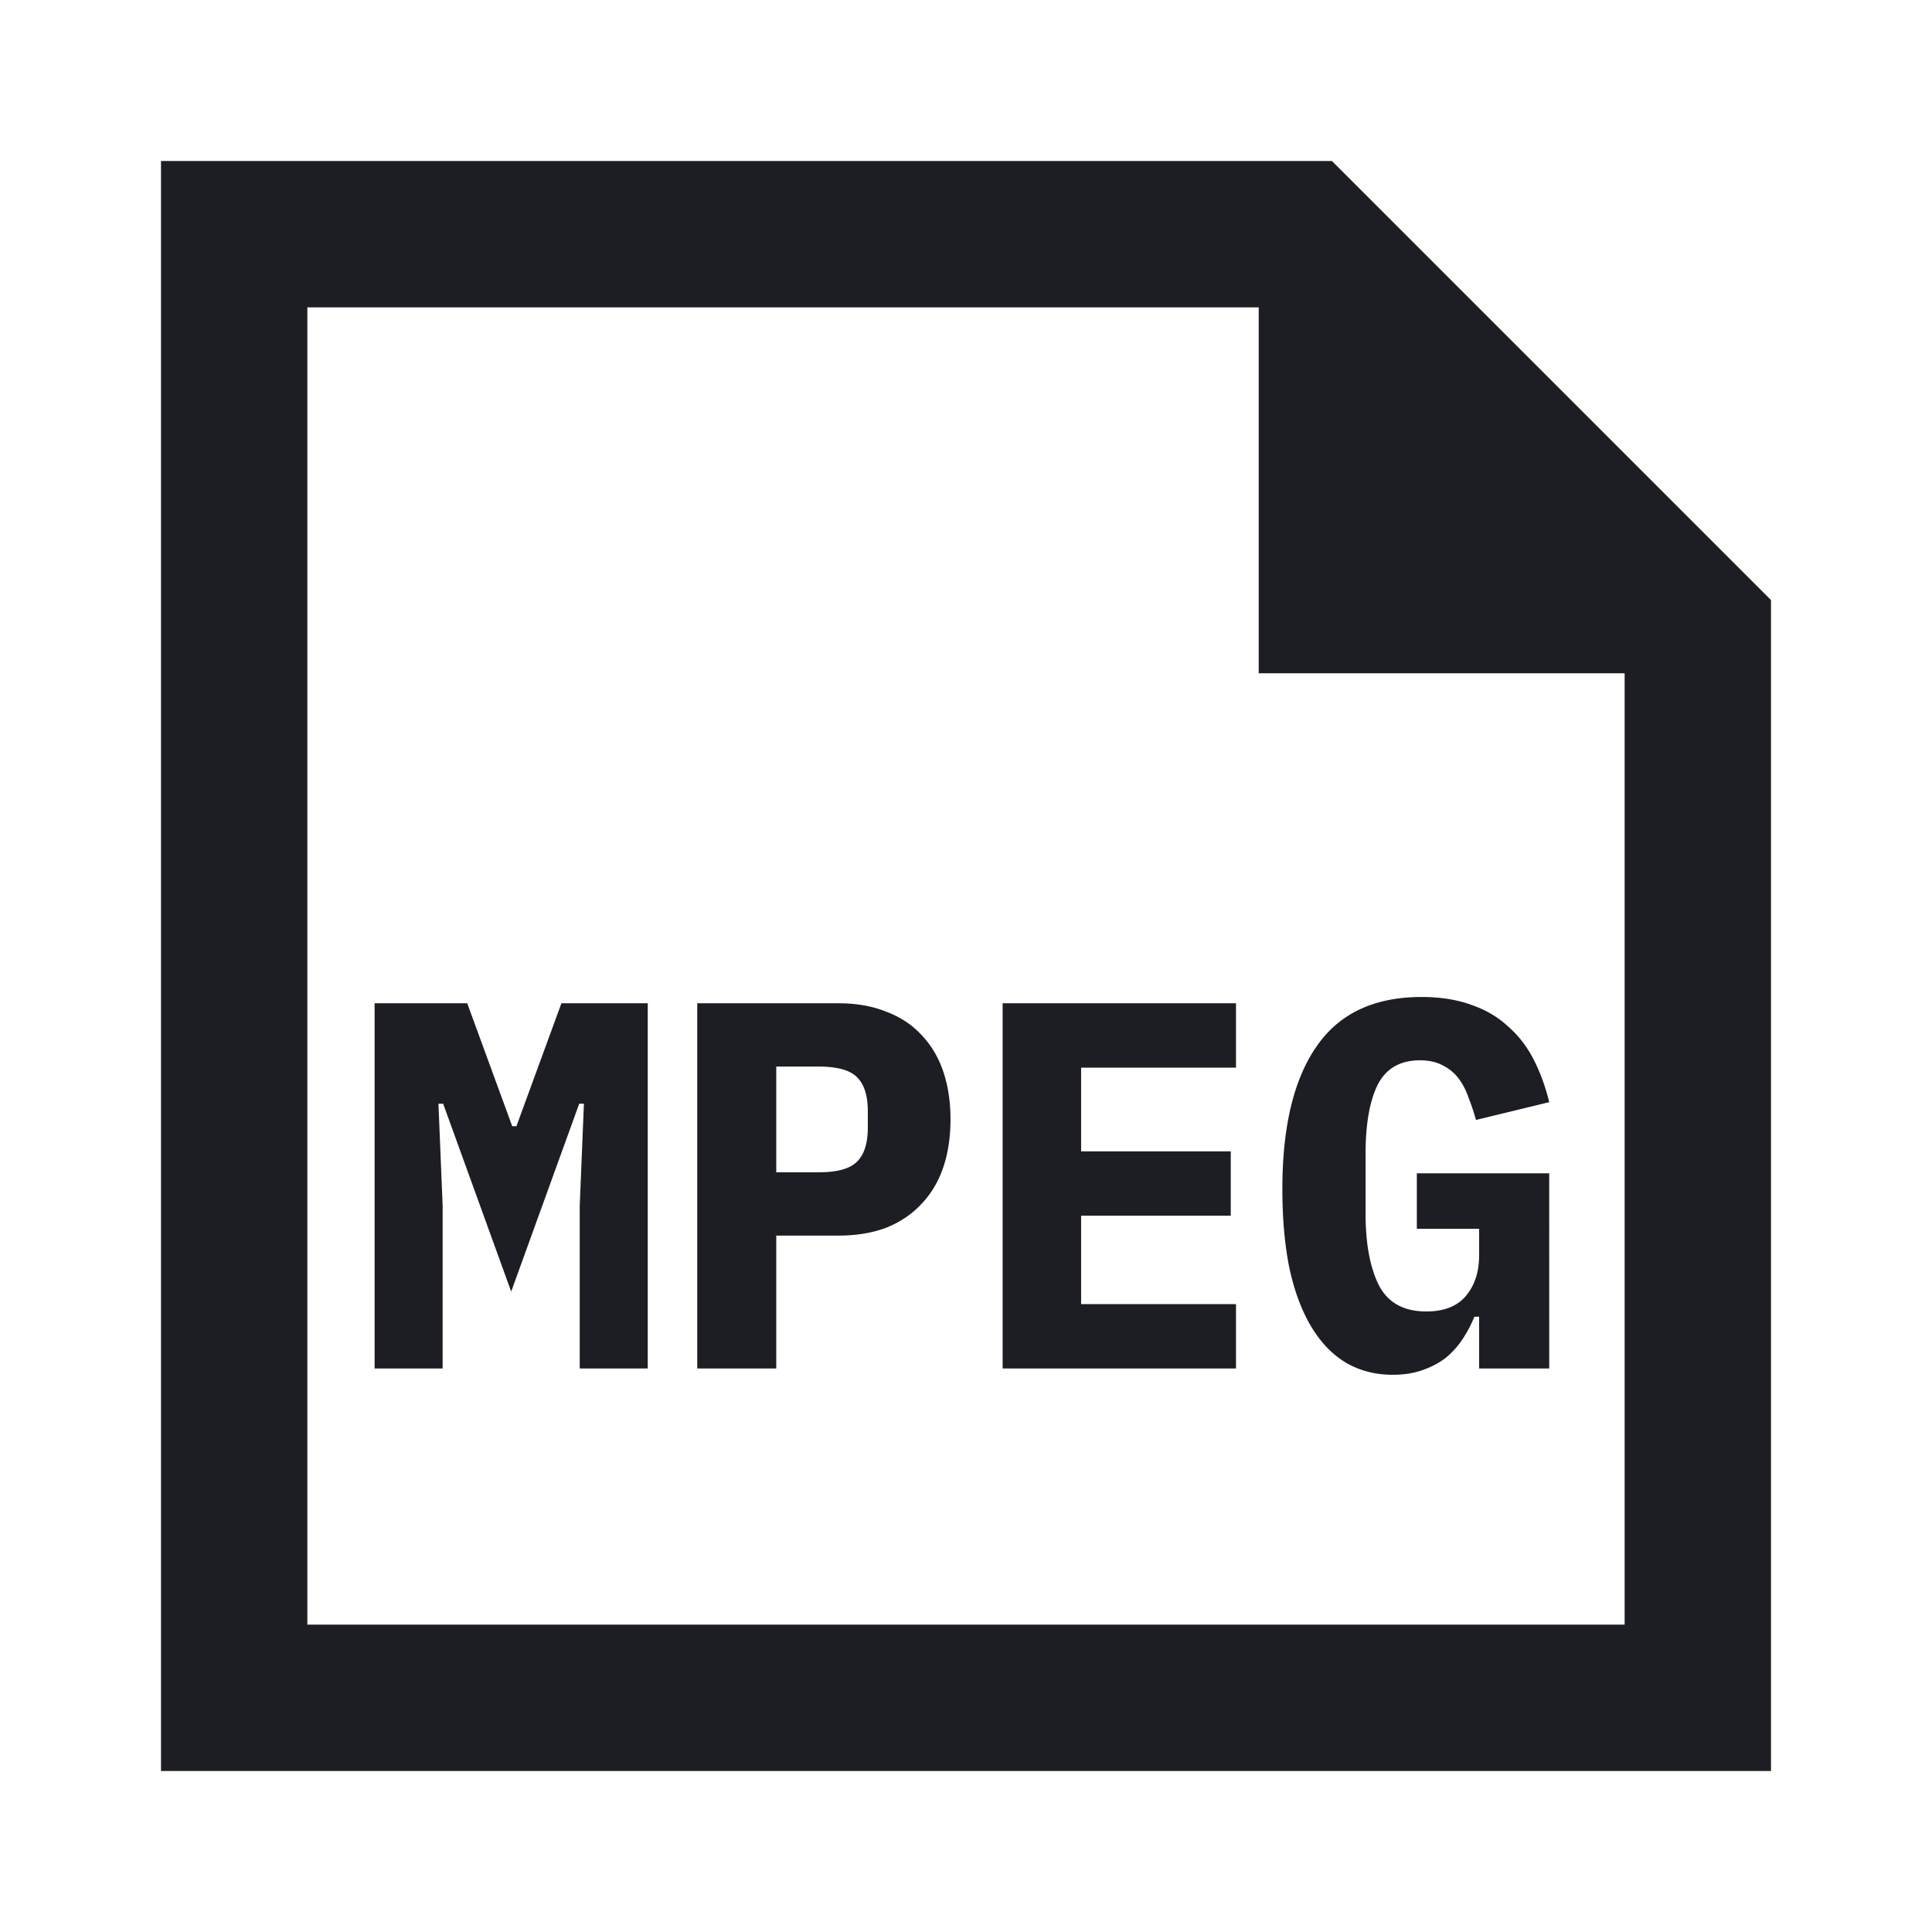 <svg xmlns="http://www.w3.org/2000/svg" width="1200" height="1200" fill="none"><path fill="#1D1E23" fill-rule="evenodd" d="M100 1100h1000V372.728L827.275 100H100zm681.82-681.818h227.27v590.908H190.909V190.909H781.82z"/><path fill="#1D1E23" d="m360.079 748.925 2.6-63.375h-2.925l-42.25 116.675-42.25-116.675h-2.925l2.6 63.375V850h-42.25V623.15h57.525l27.95 76.375h2.6l27.95-76.375h53.625V850h-42.25zM433.077 850V623.15h87.748q16.576.001 29.575 5.2c8.67 3.25 15.925 8.015 21.775 14.3 6.07 6.285 10.62 13.865 13.65 22.75q4.551 13.326 4.55 29.9.001 16.574-4.55 29.9c-3.03 8.885-7.58 16.465-13.65 22.75-5.85 6.285-13.105 11.16-21.775 14.625q-12.999 4.875-29.575 4.875h-38.673V850zm49.075-121.875h26.323q17.229.001 23.725-6.5 6.825-6.503 6.825-21.45v-9.75q0-14.947-6.825-21.45-6.496-6.501-23.725-6.5h-26.323zM622.75 850V623.15H767.7v39.975h-96.2v52h92.95V755.1H671.5v54.925h96.2V850zM918.7 817.825h-2.925a82 82 0 0 1-7.15 13.65q-4.229 6.503-10.4 11.7-6.18 4.875-14.625 7.8-8.13 2.925-18.525 2.925-16.576 0-29.575-7.8-12.675-7.801-21.45-22.75c-5.85-9.965-10.295-22.1-13.325-36.4-2.82-14.3-4.225-30.44-4.225-48.425 0-38.565 7.04-68.035 21.125-88.4q21.12-30.876 65.325-30.875 17.549 0 30.875 4.875 13.321 4.551 22.75 13.325c6.5 5.635 11.805 12.46 15.925 20.475q6.173 12.024 9.75 26.65l-45.5 11.05a127 127 0 0 0-4.55-13.65c-1.52-4.55-3.575-8.56-6.175-12.025q-3.9-5.199-9.75-8.125c-3.9-2.165-8.67-3.25-14.3-3.25q-18.525-.001-26.325 15.275-7.476 15.278-7.475 42.9v37.05c0 18.415 2.705 33.15 8.125 44.2q8.446 16.575 29.575 16.575c11.05 0 19.28-3.25 24.7-9.75q8.124-9.749 8.125-25.025v-16.575h-38.675v-34.45h82.225V850H918.7z"/></svg>